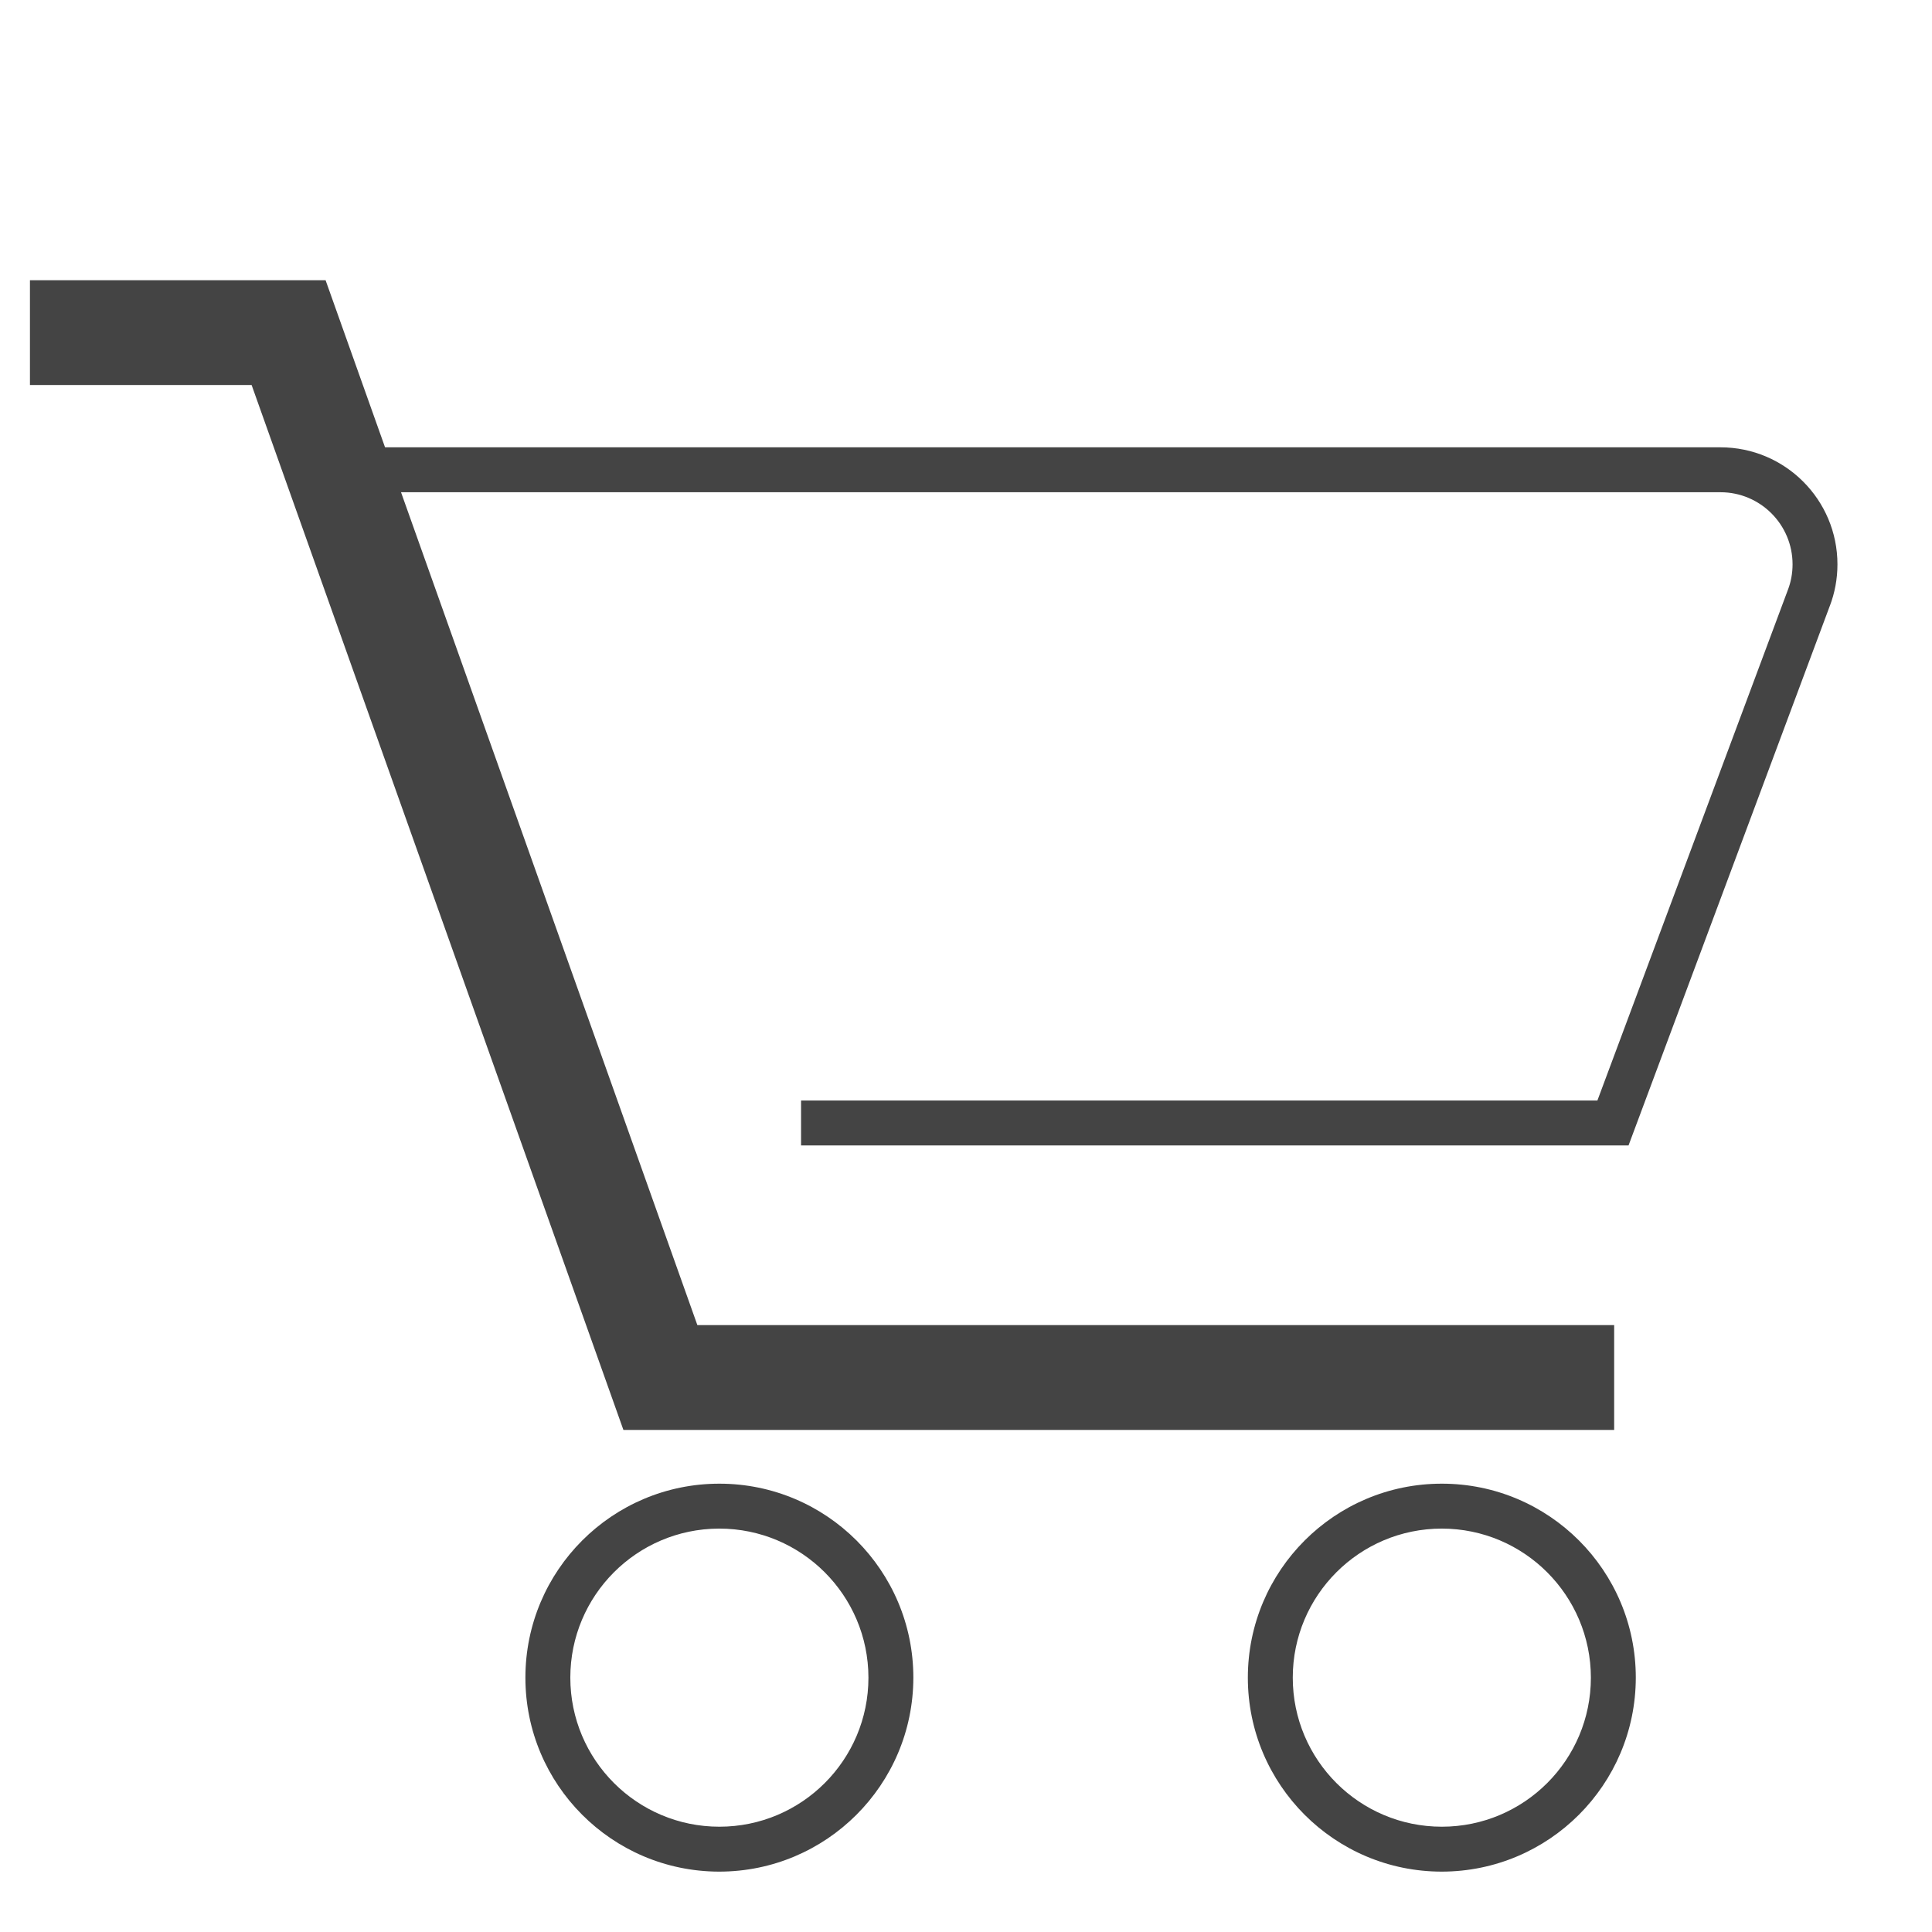 <?xml version='1.0' encoding='UTF-8' standalone='no'?><!-- Created with UBS Icon App (http://www.ubs.com/microsites/iconapp/) --><svg xmlns:svg='http://www.w3.org/2000/svg' xmlns='http://www.w3.org/2000/svg' width='64' height='64' viewBox='0 0 64 64' data-tags='Household'><g transform='translate(0,0)'><path d='M862.44 764h-529.36l-198.64-558.28h-118.44v-56h157.96l198.64 558.28h489.84v56z ' transform='translate(0,0) scale(0.062,0.062)' fill='#444444' style='undefined'></path><path d='M770.36 1000c-57.239 0-103.64-46.401-103.64-103.64s46.401-103.64 103.64-103.64c57.239 0 103.64 46.401 103.64 103.64v0c-0.068 57.211-46.429 103.572-103.633 103.64l-0.007 0zM770.36 816.72c-43.984 0-79.64 35.656-79.64 79.64s35.656 79.64 79.64 79.64c43.984 0 79.64-35.656 79.64-79.64v0c-0.046-43.966-35.674-79.595-79.636-79.64l-0.004-0zM384 1000c-57.084-0.205-103.28-46.527-103.28-103.639 0-57.239 46.401-103.64 103.64-103.64s103.64 46.401 103.64 103.639l0 0c-0.068 57.254-46.497 103.64-103.76 103.64-0.084 0-0.169-0-0.253-0l0.013 0zM384 816.72c-43.829 0.204-79.28 35.782-79.28 79.639 0 43.984 35.656 79.64 79.64 79.64s79.64-35.656 79.64-79.639l0-0c-0.045-43.994-35.72-79.64-79.72-79.64-0.098 0-0.197 0-0.295 0.001l0.015-0zM870.12 612h-442.12v-24h425.48l101.84-273c1.542-4.005 2.436-8.638 2.436-13.48 0-21.244-17.198-38.472-38.431-38.52l-0.005-0h-736.8v-24h736.72c34.52 0.012 62.499 27.999 62.499 62.52 0 7.844-1.445 15.351-4.082 22.269l0.144-0.429z ' transform='translate(0,0) scale(0.062,0.062)' fill='#444444' style='undefined'></path></g></svg>